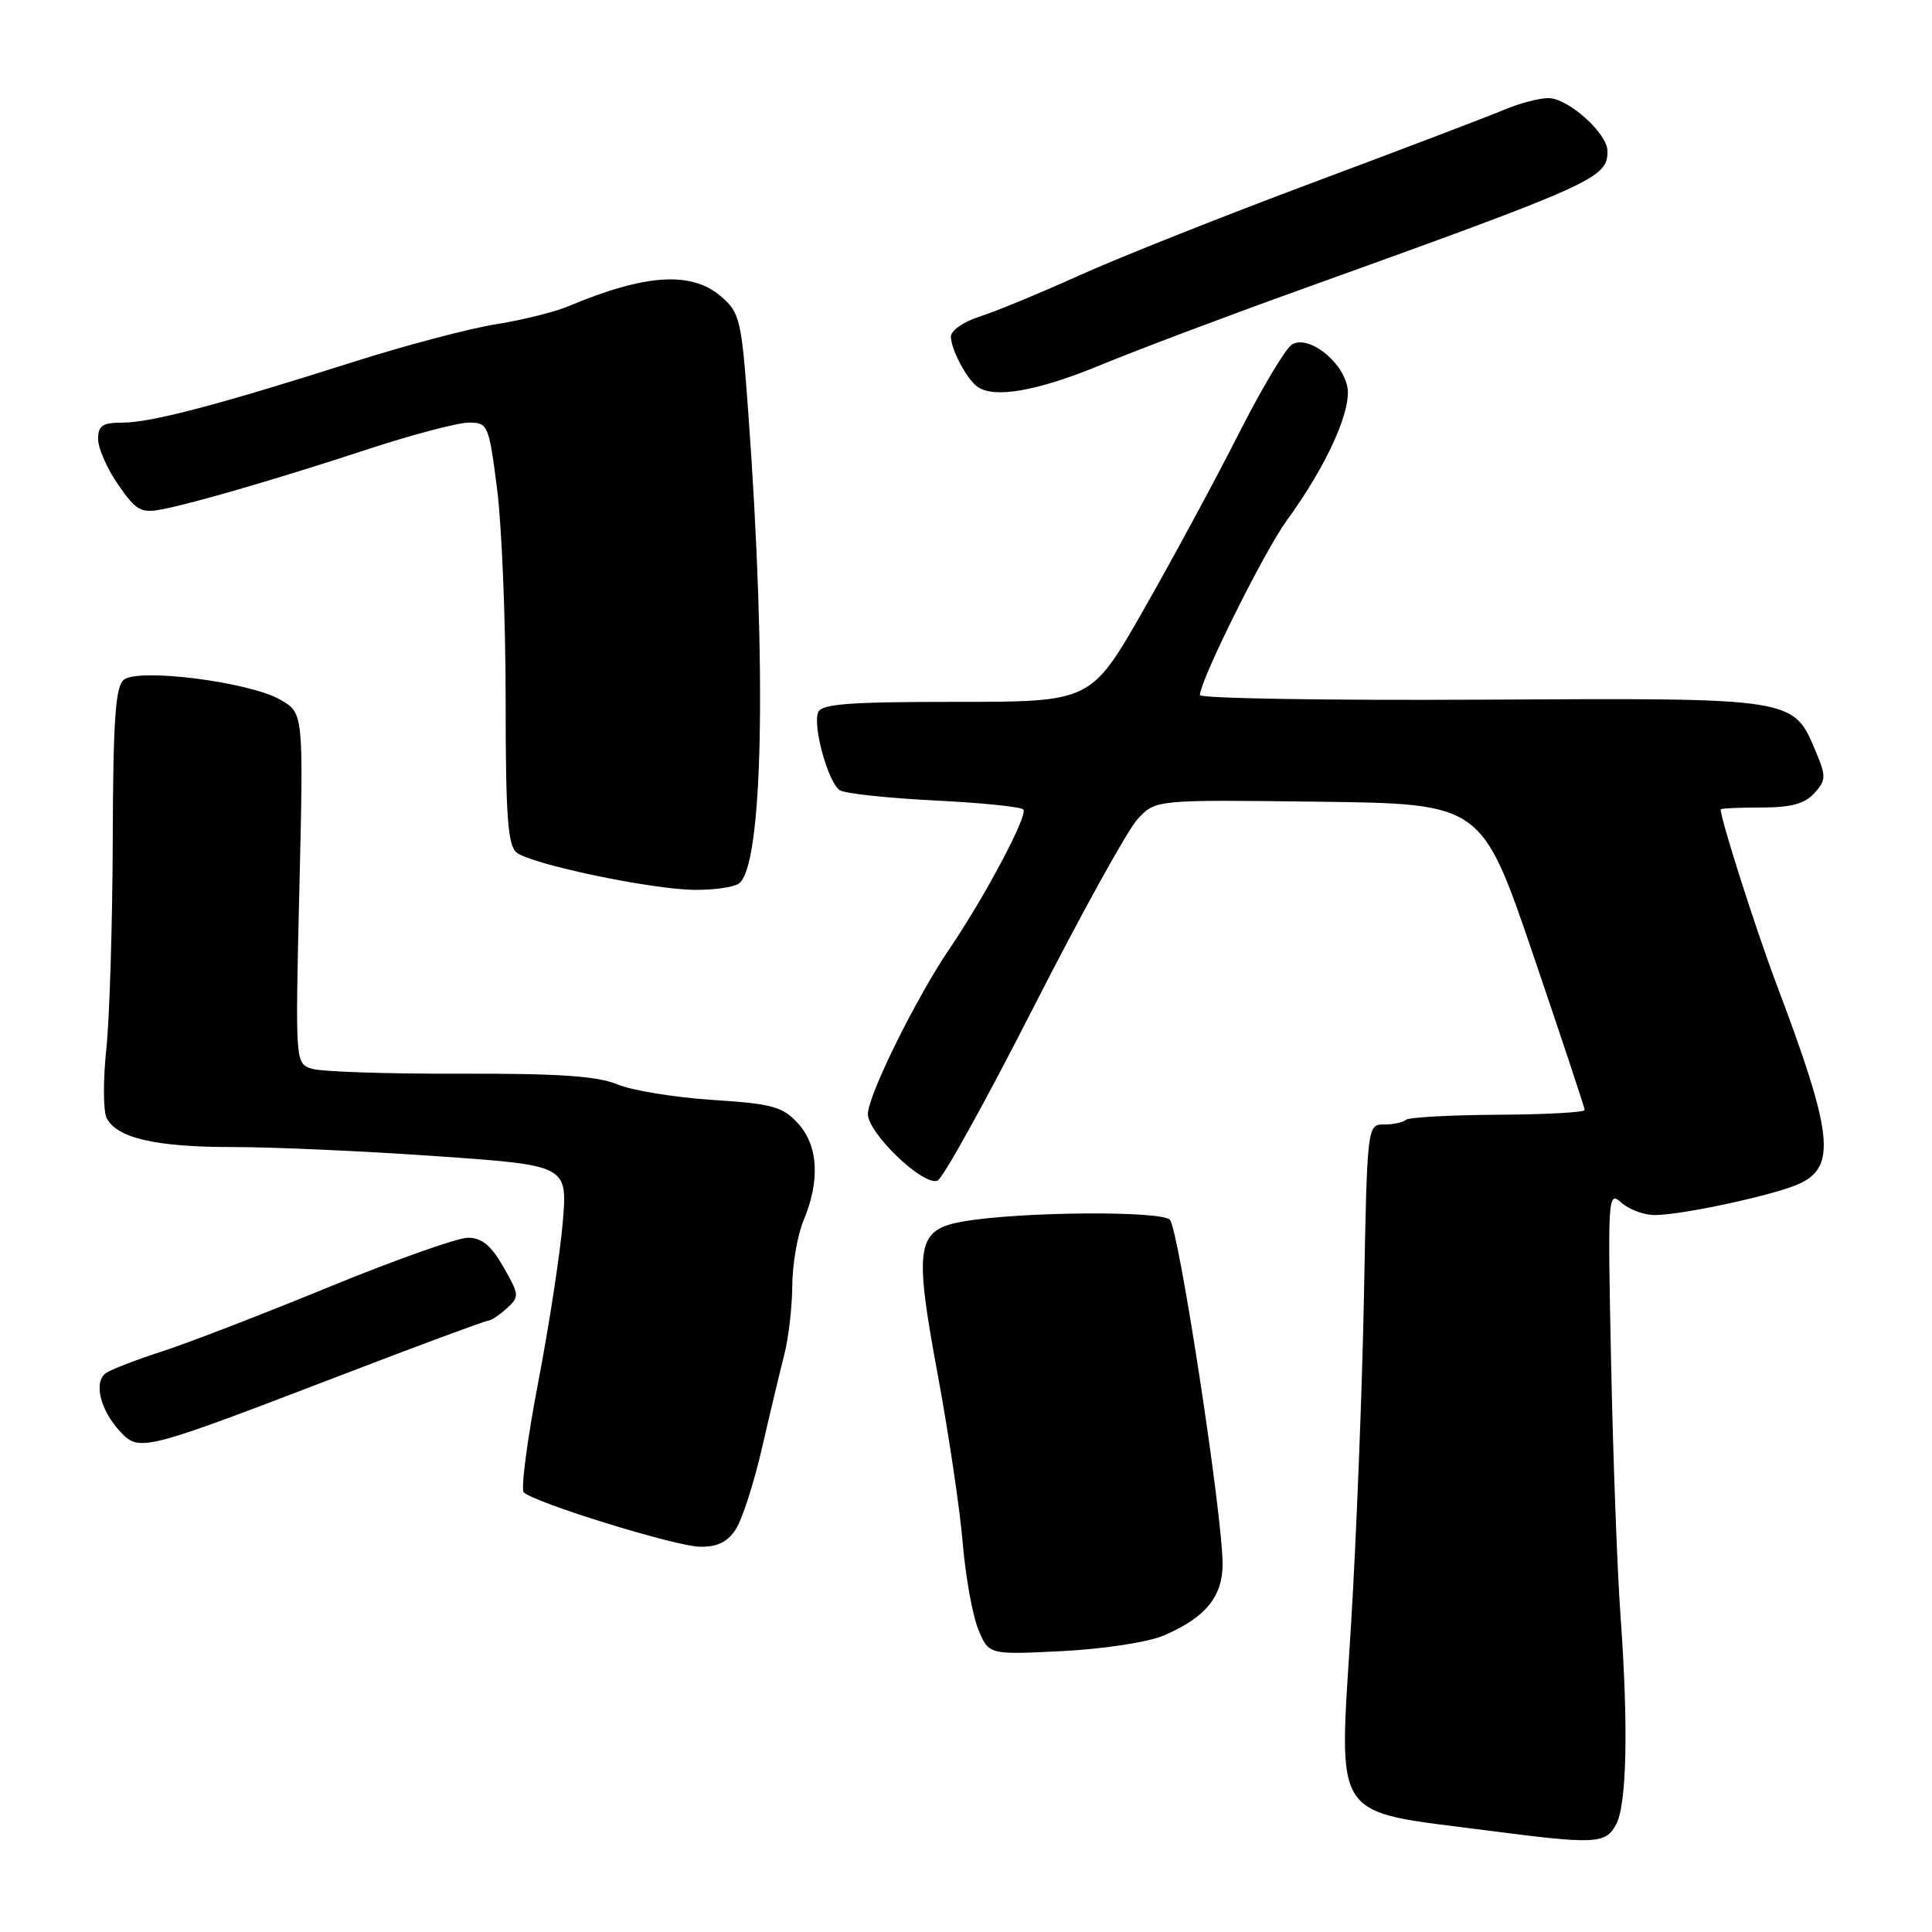 <?xml version="1.0" encoding="UTF-8" standalone="no"?>
<!DOCTYPE svg PUBLIC "-//W3C//DTD SVG 1.1//EN" "http://www.w3.org/Graphics/SVG/1.1/DTD/svg11.dtd" >
<svg xmlns="http://www.w3.org/2000/svg" xmlns:xlink="http://www.w3.org/1999/xlink" version="1.1" viewBox="0 0 256 256">
 <g >
 <path fill="currentColor"
d=" M 214.14 241.75 C 215.57 239.11 215.78 228.70 214.72 214.00 C 214.30 208.22 213.74 193.19 213.48 180.60 C 213.02 158.46 213.06 157.75 214.83 159.35 C 215.84 160.26 217.83 161.00 219.26 161.00 C 222.86 161.00 235.14 158.35 238.38 156.87 C 243.38 154.59 242.89 150.25 235.36 130.32 C 232.62 123.04 228.00 108.58 228.00 107.25 C 228.00 107.11 230.41 107.00 233.35 107.00 C 237.32 107.00 239.13 106.51 240.40 105.11 C 241.96 103.39 241.98 102.88 240.64 99.68 C 237.60 92.40 238.08 92.48 196.29 92.71 C 175.78 92.82 159.00 92.54 159.00 92.10 C 159.00 90.18 167.48 73.13 170.48 69.00 C 175.86 61.61 179.20 54.18 178.51 51.16 C 177.71 47.66 173.27 44.34 171.17 45.67 C 170.32 46.20 167.12 51.58 164.06 57.62 C 161.00 63.66 155.36 74.09 151.53 80.80 C 144.57 93.00 144.57 93.00 126.75 93.00 C 112.43 93.00 108.83 93.27 108.40 94.40 C 107.68 96.28 109.75 103.72 111.28 104.71 C 111.95 105.14 117.55 105.75 123.72 106.06 C 129.90 106.36 135.24 106.90 135.59 107.26 C 136.28 107.94 130.54 118.77 125.78 125.77 C 121.39 132.23 115.00 145.17 115.00 147.61 C 115.00 150.16 122.35 157.20 124.23 156.44 C 124.93 156.16 130.64 145.85 136.93 133.51 C 143.21 121.18 149.43 109.94 150.74 108.53 C 153.12 105.96 153.12 105.96 174.72 106.23 C 196.33 106.50 196.33 106.50 203.15 126.50 C 206.89 137.50 209.97 146.76 209.98 147.08 C 209.99 147.39 204.80 147.68 198.45 147.71 C 192.09 147.75 186.62 148.05 186.28 148.39 C 185.94 148.72 184.65 149.00 183.42 149.00 C 181.16 149.00 181.16 149.00 180.73 171.75 C 180.49 184.26 179.72 203.85 179.02 215.28 C 177.39 241.69 176.17 239.83 197.00 242.54 C 211.42 244.41 212.74 244.35 214.14 241.75 Z  M 154.16 216.73 C 159.69 214.38 162.00 211.59 162.00 207.25 C 162.00 200.74 156.18 162.78 155.01 161.62 C 153.79 160.41 135.24 160.55 127.76 161.83 C 121.41 162.91 121.06 164.94 124.27 182.24 C 125.72 190.08 127.21 200.10 127.57 204.50 C 127.94 208.90 128.86 214.02 129.62 215.88 C 131.01 219.27 131.01 219.27 140.75 218.78 C 146.23 218.50 152.10 217.60 154.16 216.73 Z  M 97.48 202.66 C 98.33 201.38 99.89 196.54 100.96 191.91 C 102.02 187.29 103.36 181.70 103.92 179.50 C 104.49 177.30 104.96 173.19 104.98 170.37 C 104.99 167.55 105.67 163.63 106.50 161.65 C 108.70 156.39 108.41 151.73 105.70 148.81 C 103.67 146.62 102.29 146.25 94.34 145.74 C 89.36 145.41 83.71 144.49 81.79 143.68 C 79.14 142.58 74.00 142.23 60.89 142.27 C 51.33 142.30 42.51 142.01 41.31 141.61 C 39.12 140.90 39.12 140.90 39.67 117.70 C 40.22 94.50 40.22 94.50 37.17 92.73 C 33.10 90.36 18.33 88.48 16.40 90.08 C 15.29 91.01 14.99 95.37 14.94 111.37 C 14.90 122.44 14.52 134.88 14.09 139.00 C 13.65 143.12 13.67 147.24 14.13 148.14 C 15.47 150.81 20.66 152.00 30.90 151.99 C 36.18 151.99 48.31 152.53 57.85 153.20 C 75.20 154.41 75.20 154.41 74.57 161.96 C 74.22 166.11 72.75 175.69 71.30 183.25 C 69.85 190.81 69.00 197.33 69.40 197.74 C 70.78 199.11 89.49 204.90 92.73 204.95 C 95.04 204.99 96.39 204.34 97.48 202.66 Z  M 44.76 182.39 C 55.35 178.32 64.32 175.00 64.68 175.00 C 65.04 175.00 66.15 174.27 67.13 173.38 C 68.85 171.83 68.83 171.60 66.71 167.89 C 65.07 165.02 63.85 164.01 62.00 164.01 C 60.62 164.01 52.30 166.96 43.50 170.57 C 34.70 174.18 24.80 178.00 21.50 179.06 C 18.20 180.13 14.88 181.40 14.11 181.89 C 12.35 183.03 13.23 186.80 15.93 189.70 C 18.46 192.41 18.96 192.28 44.76 182.39 Z  M 97.85 117.11 C 101.11 115.05 101.65 88.83 99.14 54.53 C 98.25 42.30 98.04 41.43 95.54 39.28 C 91.60 35.90 85.53 36.29 75.26 40.60 C 73.48 41.35 69.15 42.42 65.64 42.98 C 62.14 43.54 53.70 45.77 46.88 47.94 C 29.08 53.61 20.00 56.00 16.27 56.00 C 13.57 56.00 13.00 56.38 13.00 58.20 C 13.00 59.40 14.20 62.12 15.67 64.24 C 18.03 67.65 18.68 68.02 21.42 67.50 C 25.76 66.66 36.72 63.47 49.00 59.44 C 54.78 57.55 60.68 56.00 62.12 56.00 C 64.66 56.00 64.77 56.26 65.87 64.82 C 66.49 69.67 67.00 82.21 67.00 92.70 C 67.00 108.07 67.28 111.99 68.44 112.95 C 70.30 114.50 86.18 117.84 92.00 117.91 C 94.47 117.94 97.11 117.58 97.85 117.11 Z  M 145.76 48.40 C 150.57 46.41 162.38 41.96 172.00 38.50 C 211.43 24.32 213.00 23.61 213.00 20.03 C 213.00 17.67 207.80 13.00 205.16 13.00 C 203.94 13.00 201.26 13.71 199.22 14.58 C 197.17 15.44 185.82 19.77 174.00 24.18 C 162.18 28.60 148.22 34.14 143.00 36.50 C 137.78 38.86 131.81 41.32 129.75 41.97 C 127.69 42.62 126.00 43.80 126.00 44.59 C 126.00 46.27 128.06 50.18 129.50 51.23 C 131.68 52.84 137.44 51.83 145.76 48.40 Z "/>
</g>
</svg>